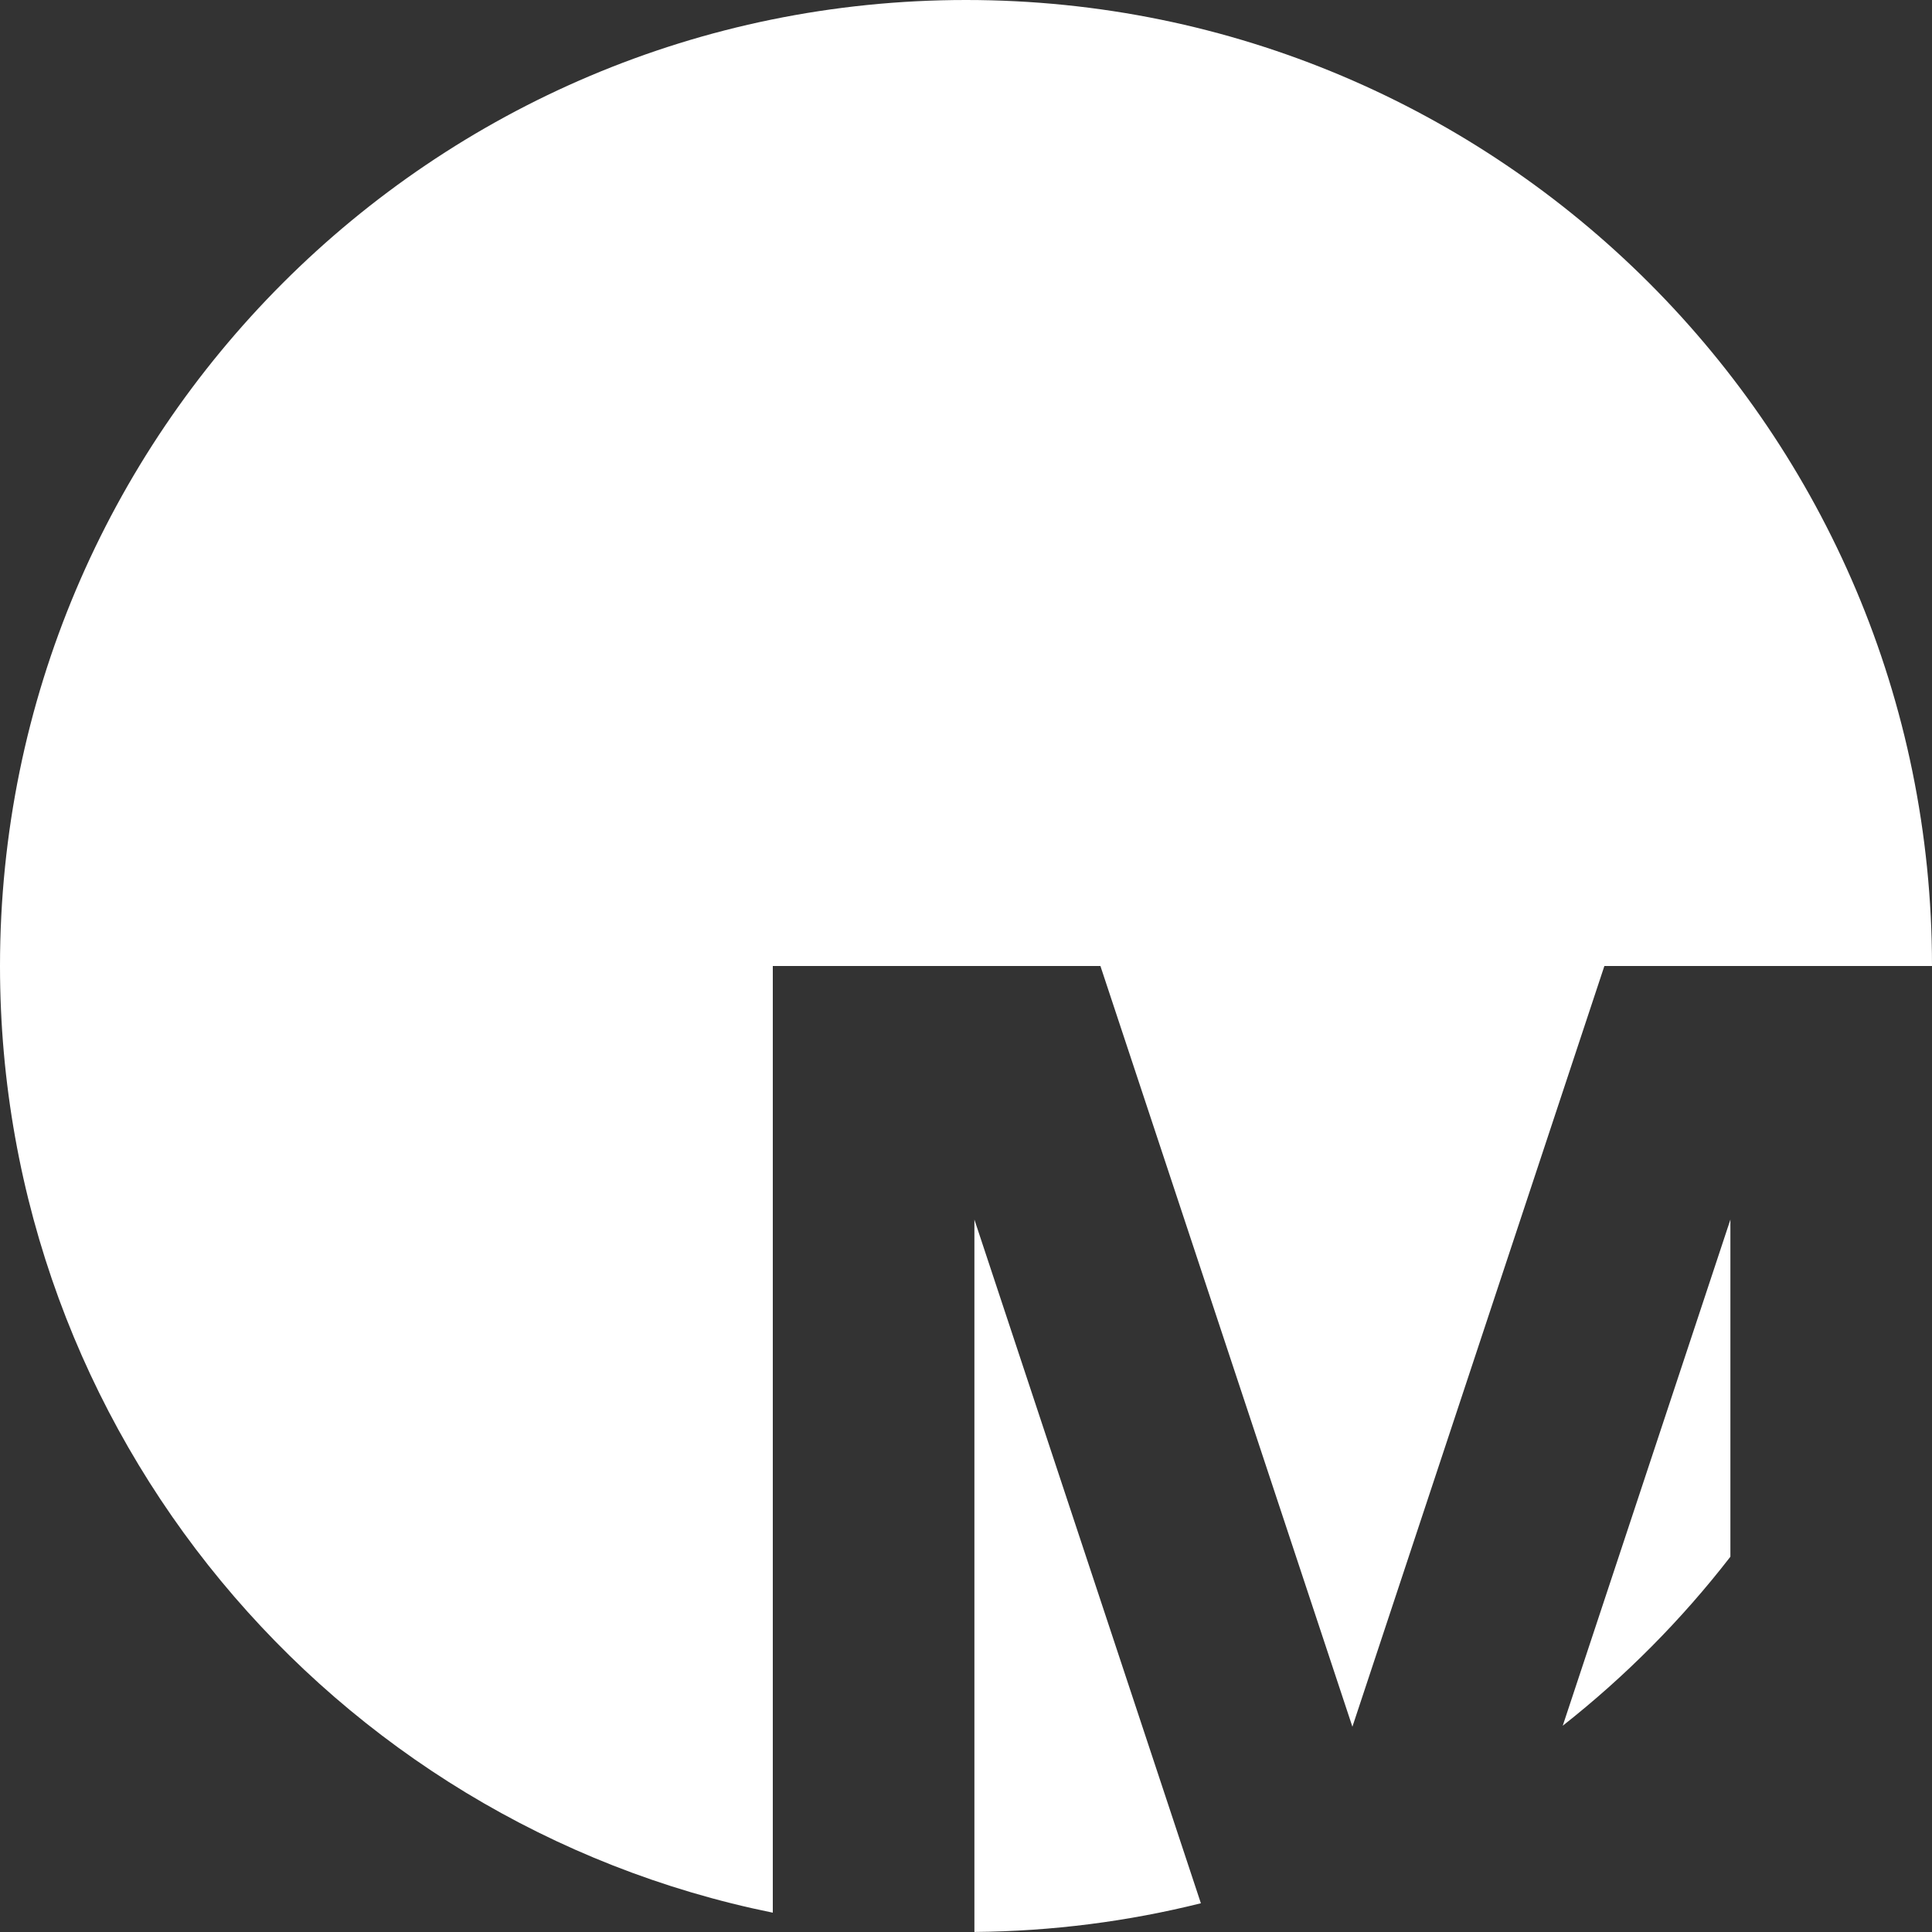 <?xml version="1.0" encoding="UTF-8"?>
<svg width="40px" height="40px" viewBox="0 0 40 40" version="1.1" xmlns="http://www.w3.org/2000/svg" xmlns:xlink="http://www.w3.org/1999/xlink">
    <rect x="0" y="0" width="40" height="40" fill="#333333" stroke="none"/>
    <!-- Generator: Sketch 53 (72520) - https://sketchapp.com -->
    <title>Combined Shape</title>
    <desc>Created with Sketch.</desc>
    <g id="Finalized" stroke="none" stroke-width="1" fill="none" fill-rule="evenodd">
        <g id="homeFinal" transform="translate(-129, -21)" fill="#FFFFFF">
            <path d="M145,60.6 C135.871,58.747 129,50.676 129,41 C129,29.954 137.954,21 149,21 C160.046,21 169,29.954 169,41 L164.826,41 L162.217,41 L157,56.75 L151.783,41 L149.174,41 L145,41 L145,60.6 Z M164.826,53.23 C163.817,54.534 162.65,55.71 161.355,56.729 L164.826,46.25 L164.826,53.23 Z M153.863,60.405 C152.36,60.78 150.79,60.985 149.174,60.999 L149.174,46.25 L153.863,60.405 Z" id="Combined-Shape"></path>
        </g>
    </g>
</svg>